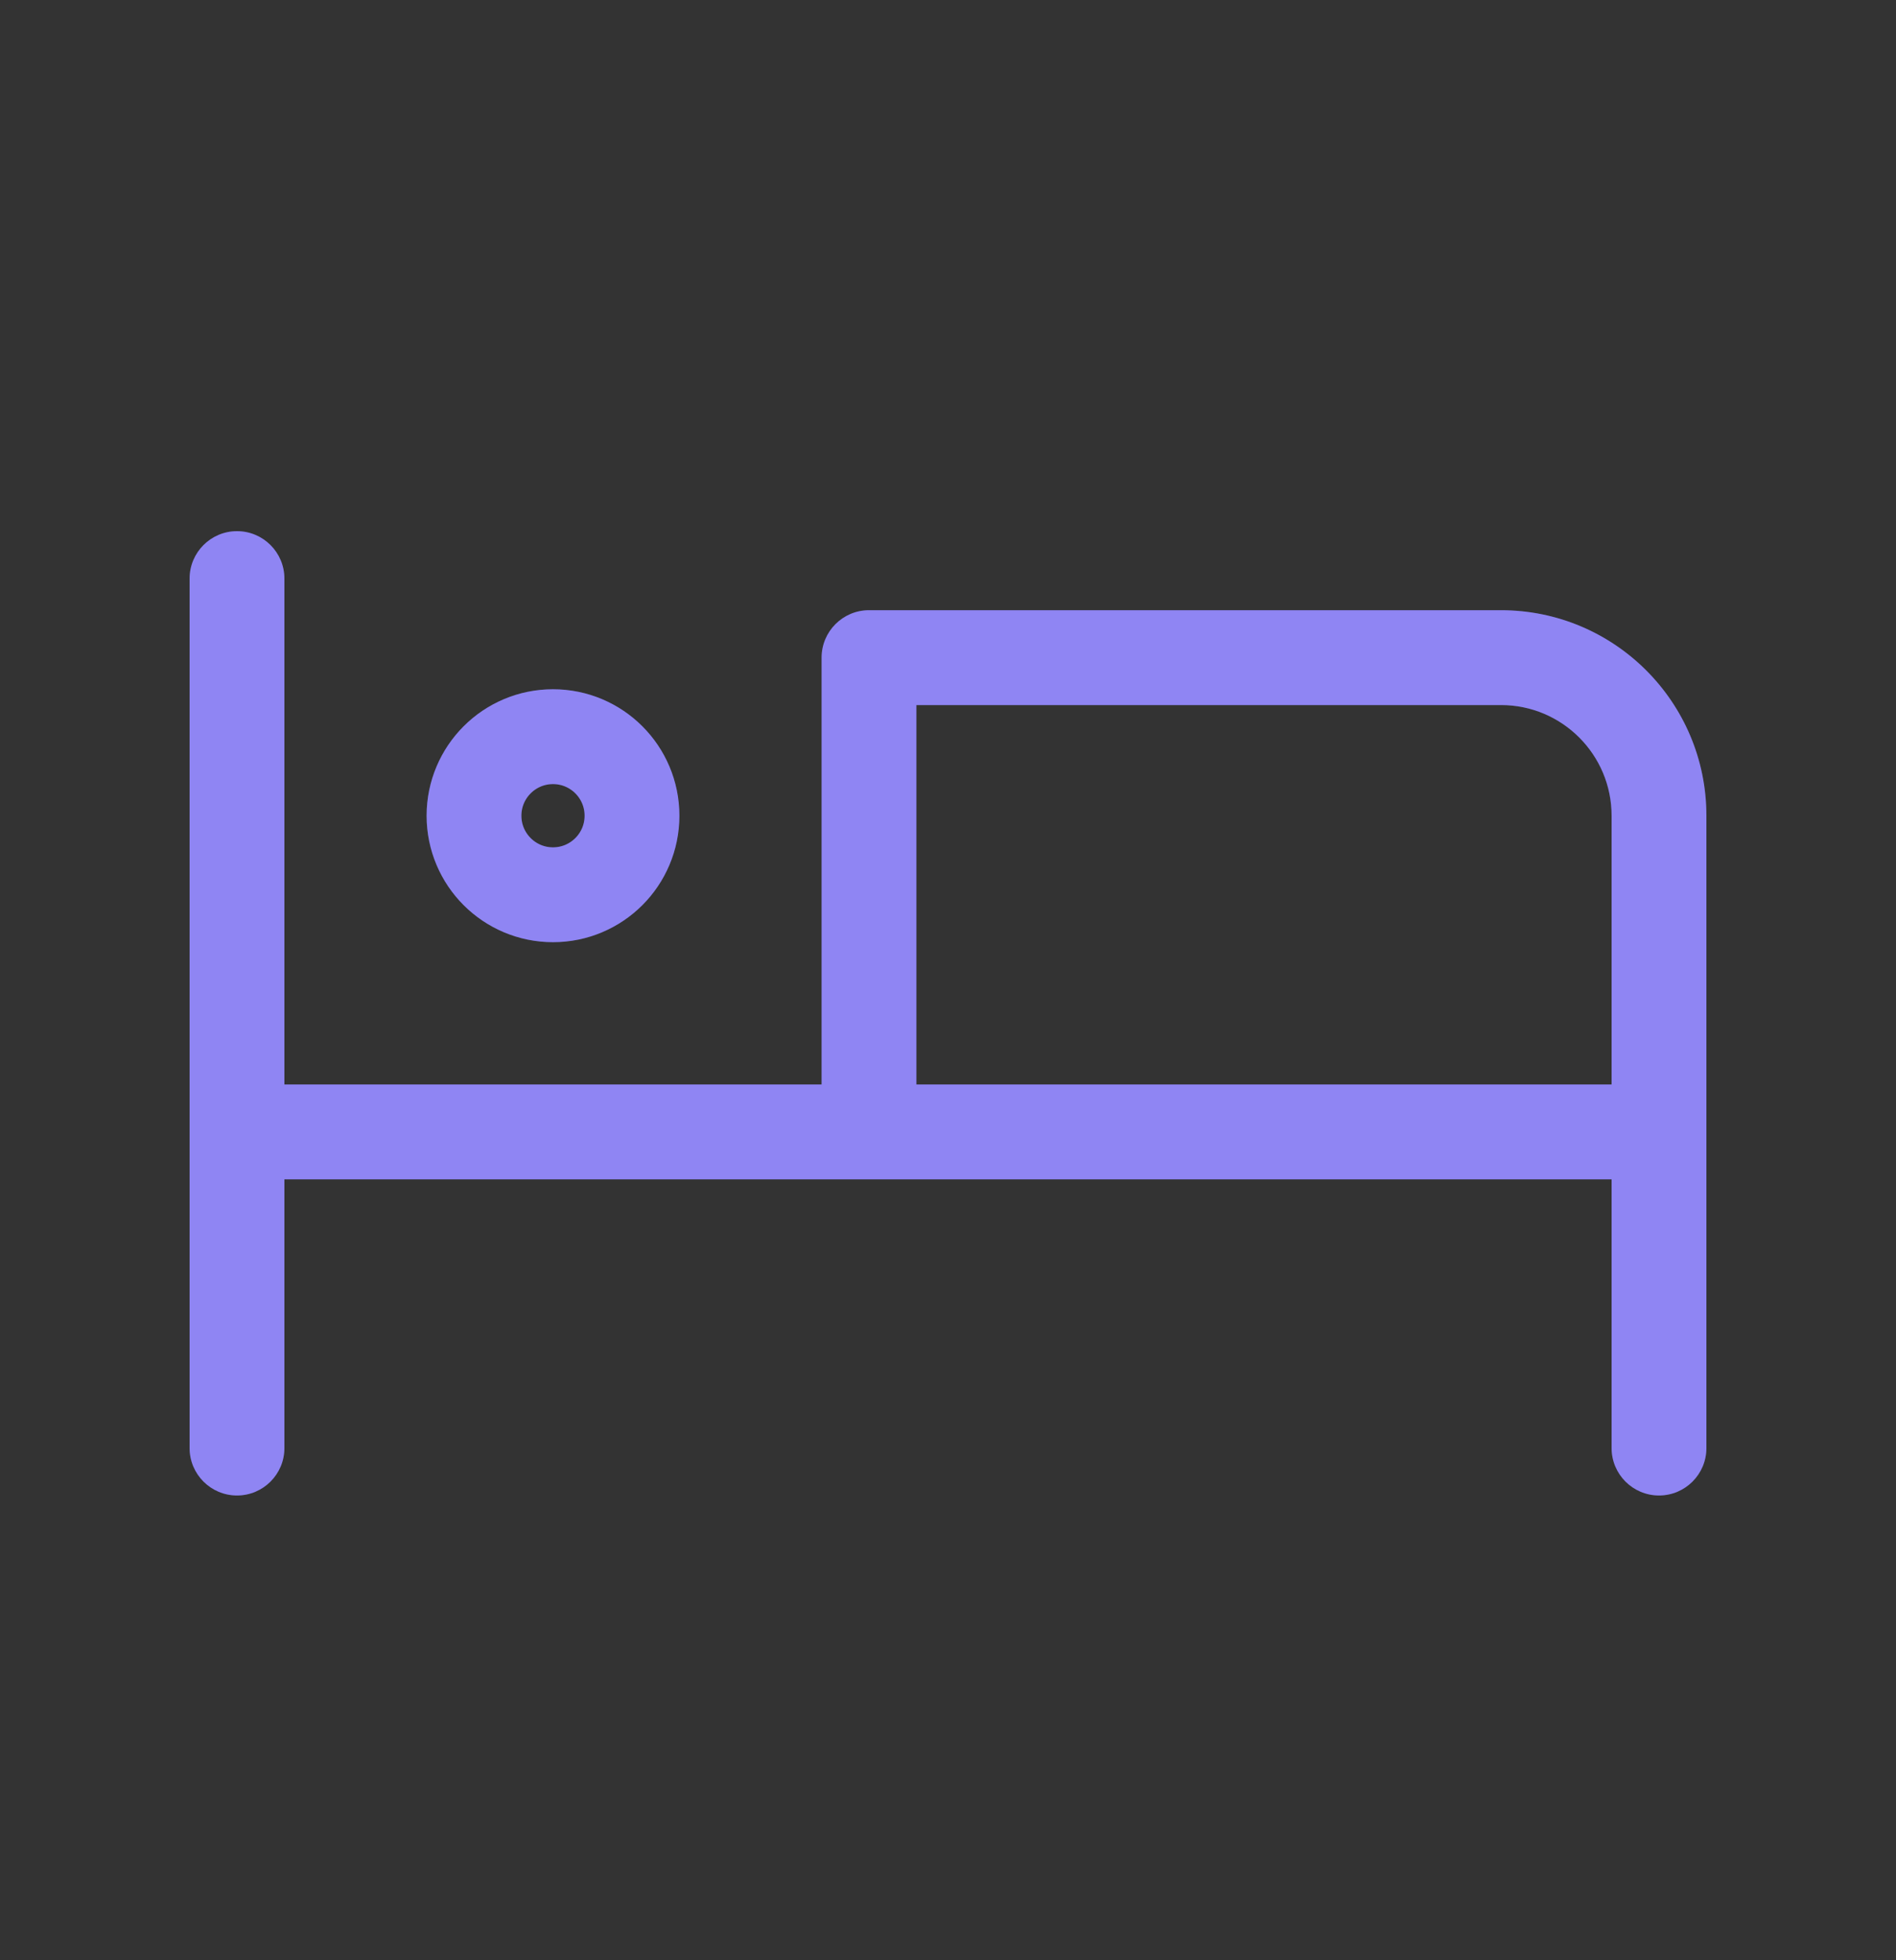 <svg width="30" height="31" viewBox="0 0 30 31" fill="none" xmlns="http://www.w3.org/2000/svg">
<rect x="0" y="0" width="30" height="31" fill="#333333" stroke="none"/>
<path d="M4.5 9.15C4.5 8.736 4.164 8.4 3.75 8.4C3.336 8.4 3 8.736 3 9.15H4.5ZM3 22.9C3 23.314 3.336 23.65 3.75 23.65C4.164 23.65 4.5 23.314 4.5 22.9H3ZM3.75 17.15C3.336 17.15 3 17.486 3 17.9C3 18.314 3.336 18.65 3.75 18.65V17.15ZM26.25 18.65C26.664 18.65 27 18.314 27 17.9C27 17.486 26.664 17.15 26.25 17.15V18.65ZM25.5 22.9C25.5 23.314 25.836 23.65 26.25 23.65C26.664 23.65 27 23.314 27 22.9H25.5ZM13.75 10.4V9.65C13.336 9.65 13 9.986 13 10.4H13.75ZM13 17.9C13 18.314 13.336 18.65 13.75 18.65C14.164 18.65 14.5 18.314 14.5 17.9H13ZM3 9.15V22.9H4.5V9.15H3ZM3.75 18.65H26.25V17.15H3.75V18.65ZM27 22.9V12.9H25.5V22.9H27ZM27 12.9C27 11.105 25.545 9.65 23.75 9.65V11.15C24.716 11.15 25.5 11.934 25.5 12.9H27ZM23.75 9.65H13.75V11.15H23.75V9.65ZM13 10.4V17.9H14.5V10.4H13Z" fill="#7367F0"/>
<path d="M4.5 9.15C4.5 8.736 4.164 8.4 3.75 8.4C3.336 8.4 3 8.736 3 9.15H4.5ZM3 22.9C3 23.314 3.336 23.65 3.75 23.65C4.164 23.65 4.5 23.314 4.5 22.9H3ZM3.75 17.15C3.336 17.15 3 17.486 3 17.9C3 18.314 3.336 18.65 3.75 18.65V17.15ZM26.25 18.65C26.664 18.65 27 18.314 27 17.9C27 17.486 26.664 17.15 26.25 17.15V18.65ZM25.5 22.9C25.5 23.314 25.836 23.65 26.25 23.65C26.664 23.65 27 23.314 27 22.9H25.5ZM13.75 10.4V9.65C13.336 9.65 13 9.986 13 10.4H13.75ZM13 17.9C13 18.314 13.336 18.65 13.75 18.65C14.164 18.65 14.5 18.314 14.5 17.9H13ZM3 9.15V22.9H4.5V9.15H3ZM3.75 18.65H26.25V17.15H3.75V18.65ZM27 22.9V12.9H25.5V22.9H27ZM27 12.9C27 11.105 25.545 9.65 23.75 9.65V11.15C24.716 11.15 25.5 11.934 25.5 12.9H27ZM23.75 9.65H13.75V11.15H23.75V9.65ZM13 10.4V17.9H14.5V10.4H13Z" fill="white" fill-opacity="0.2"/>
<circle cx="8.75" cy="12.9" r="1.25" stroke="#7367F0" stroke-width="1.5" stroke-linecap="round" stroke-linejoin="round"/>
<circle cx="8.75" cy="12.9" r="1.25" stroke="white" stroke-opacity="0.2" stroke-width="1.5" stroke-linecap="round" stroke-linejoin="round"/>
</svg>
